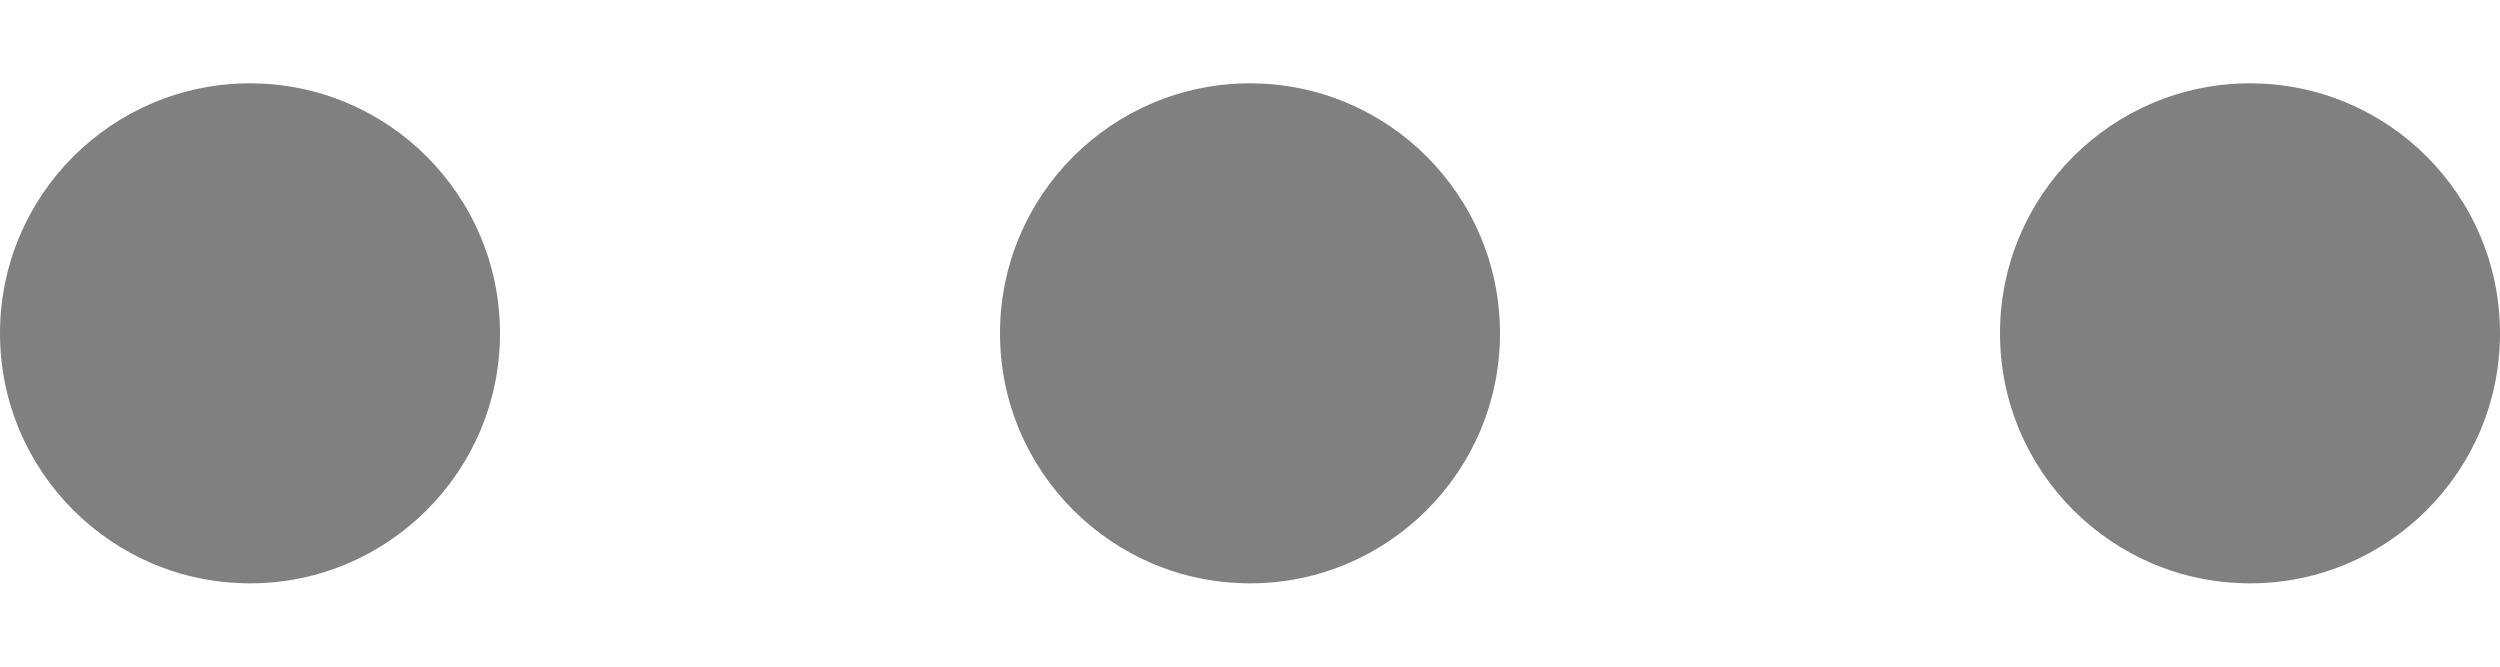 <svg width="15" height="4" viewBox="0 0 15 4" fill="none" xmlns="http://www.w3.org/2000/svg">
<path fill-rule="evenodd" clip-rule="evenodd" d="M3 2C3 2.828 2.328 3.5 1.5 3.5C0.672 3.5 0 2.828 0 2C0 1.172 0.672 0.5 1.5 0.5C2.328 0.5 3 1.172 3 2ZM9 2C9 2.828 8.328 3.5 7.5 3.5C6.672 3.5 6 2.828 6 2C6 1.172 6.672 0.5 7.5 0.5C8.328 0.5 9 1.172 9 2ZM13.5 3.5C14.328 3.5 15 2.828 15 2C15 1.172 14.328 0.5 13.5 0.5C12.672 0.5 12 1.172 12 2C12 2.828 12.672 3.5 13.5 3.5Z" fill="#808080"/>
</svg>
